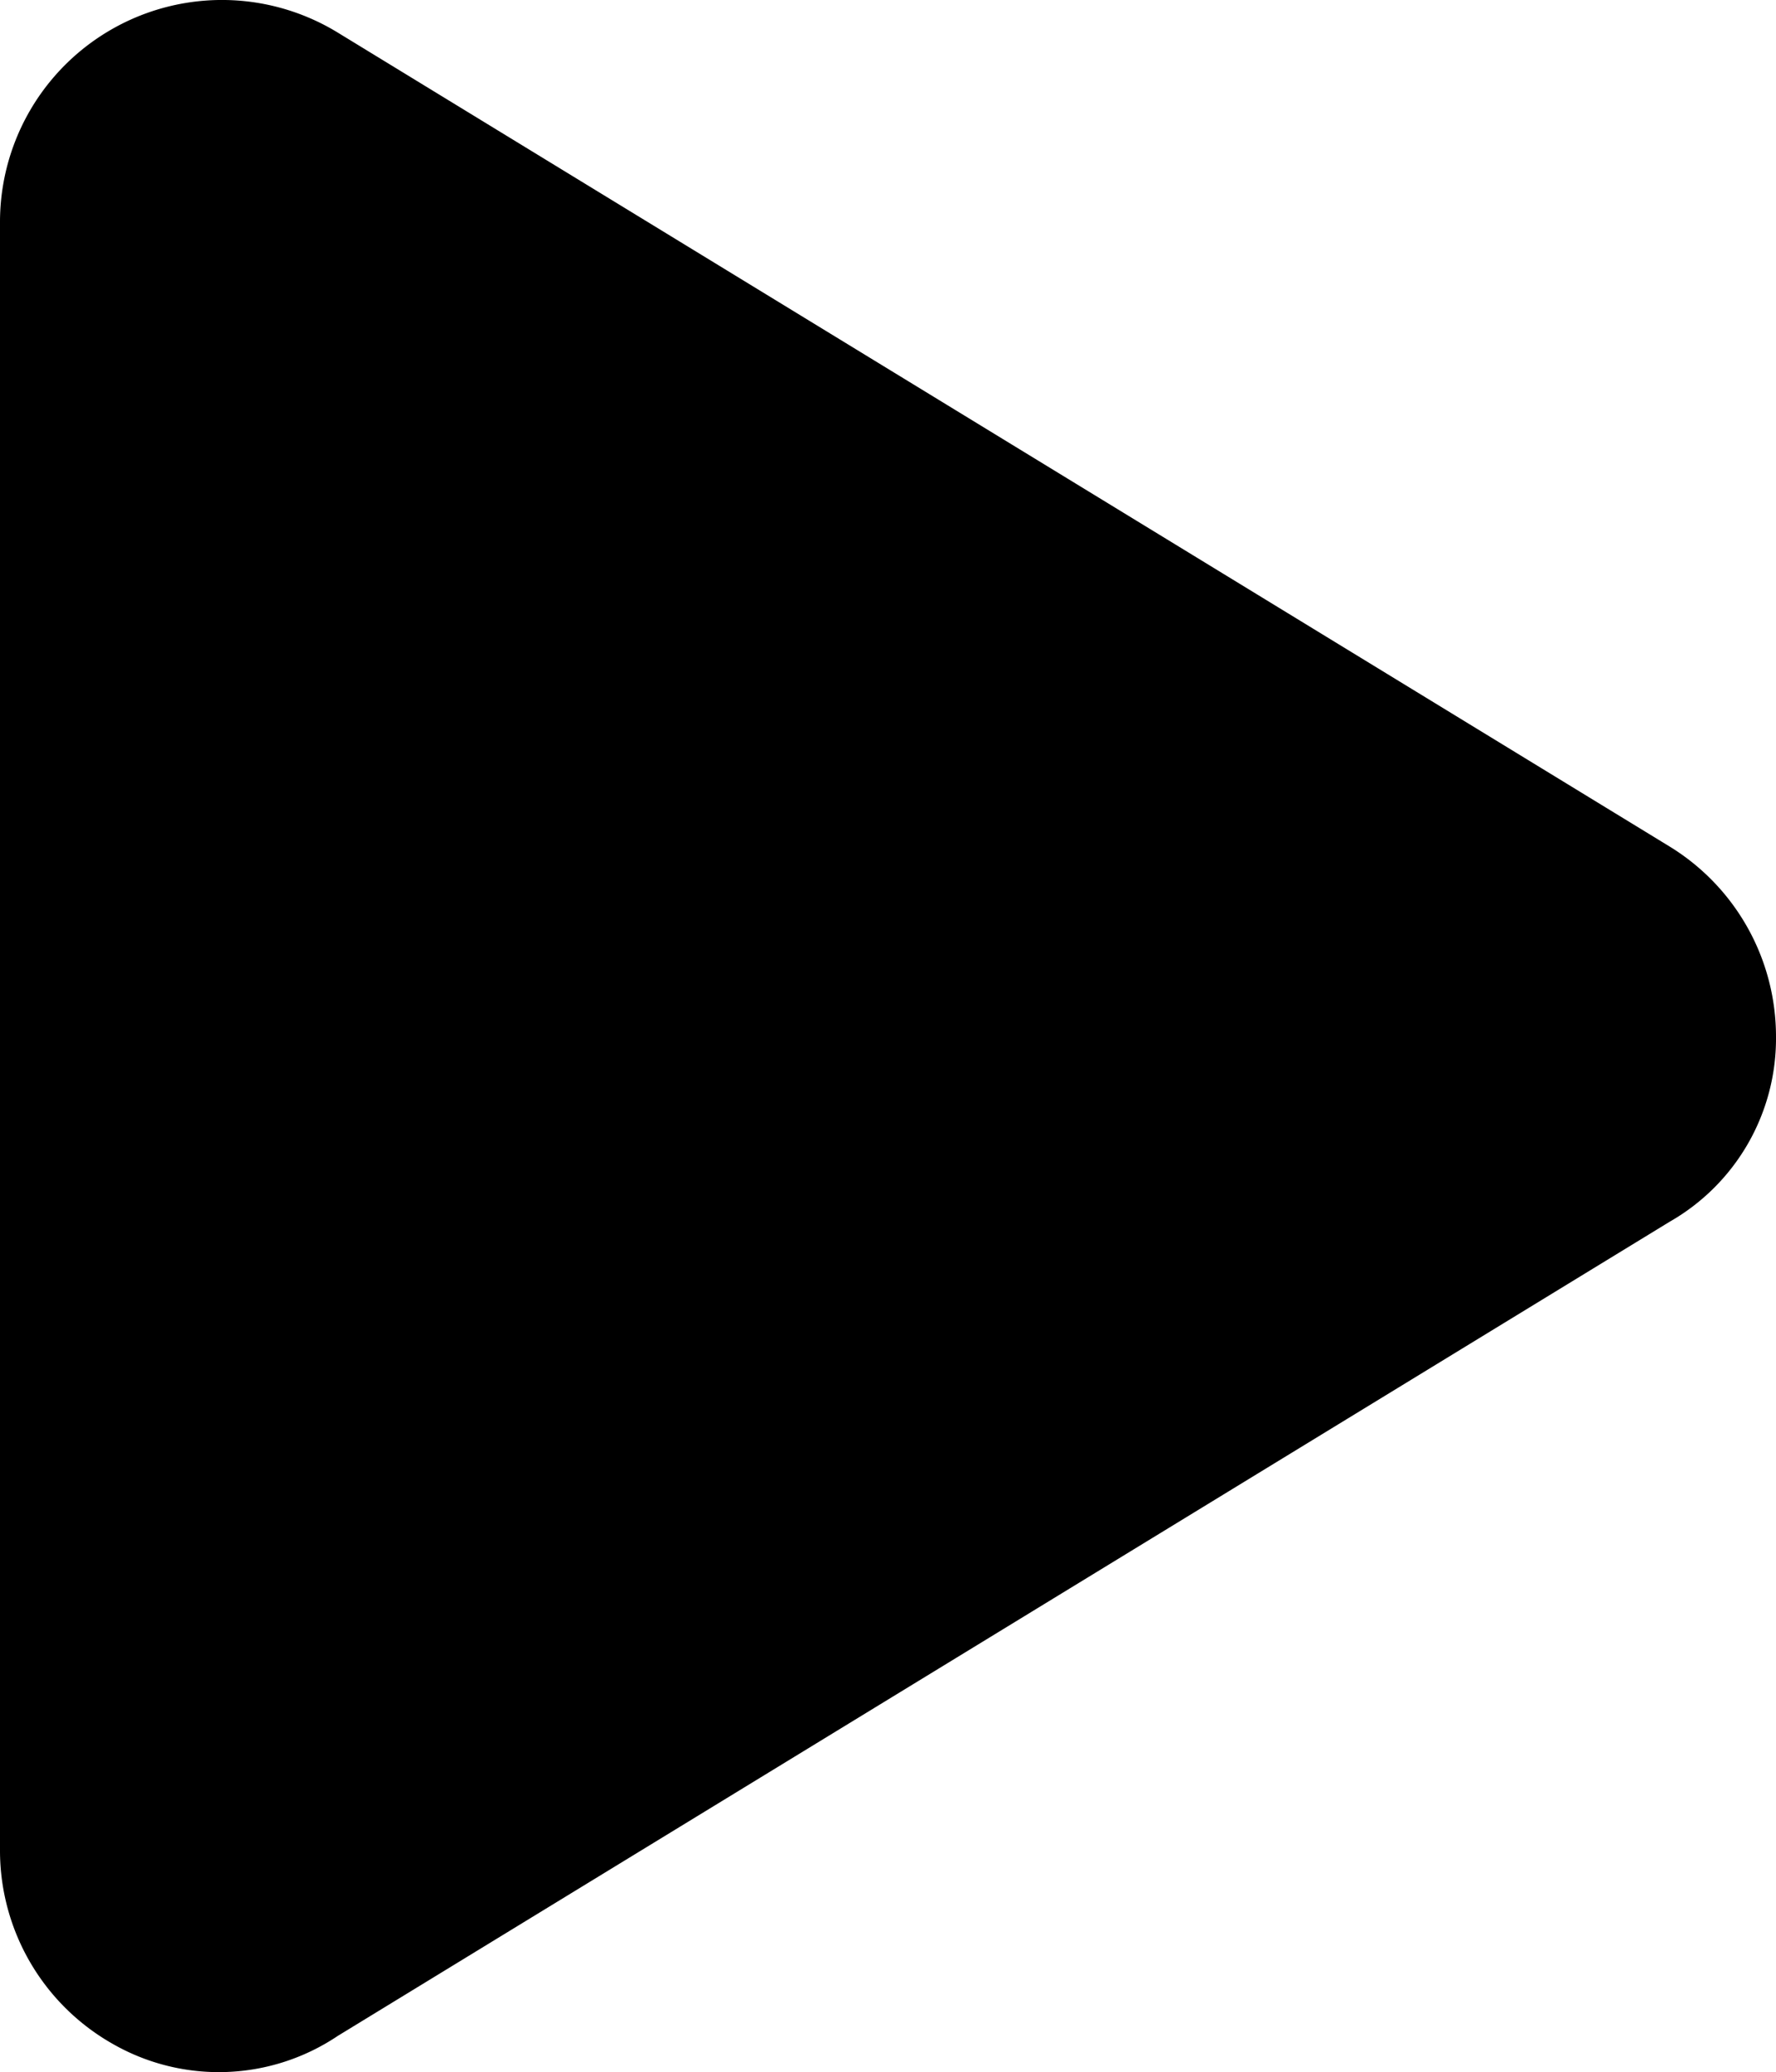 <svg xmlns="http://www.w3.org/2000/svg" viewBox="0 0 255 297.45"><g id="Layer_2" data-name="Layer 2"><g id="PLAY"><path d="M239.73,121.52A32,32,0,0,1,255,148.75a30.29,30.29,0,0,1-15.27,26.63L48.5,292.25a30.65,30.65,0,0,1-32.22,1.2A31.89,31.89,0,0,1,0,265.63V31.88A31.87,31.87,0,0,1,48.5,4.68Z"/></g></g></svg>